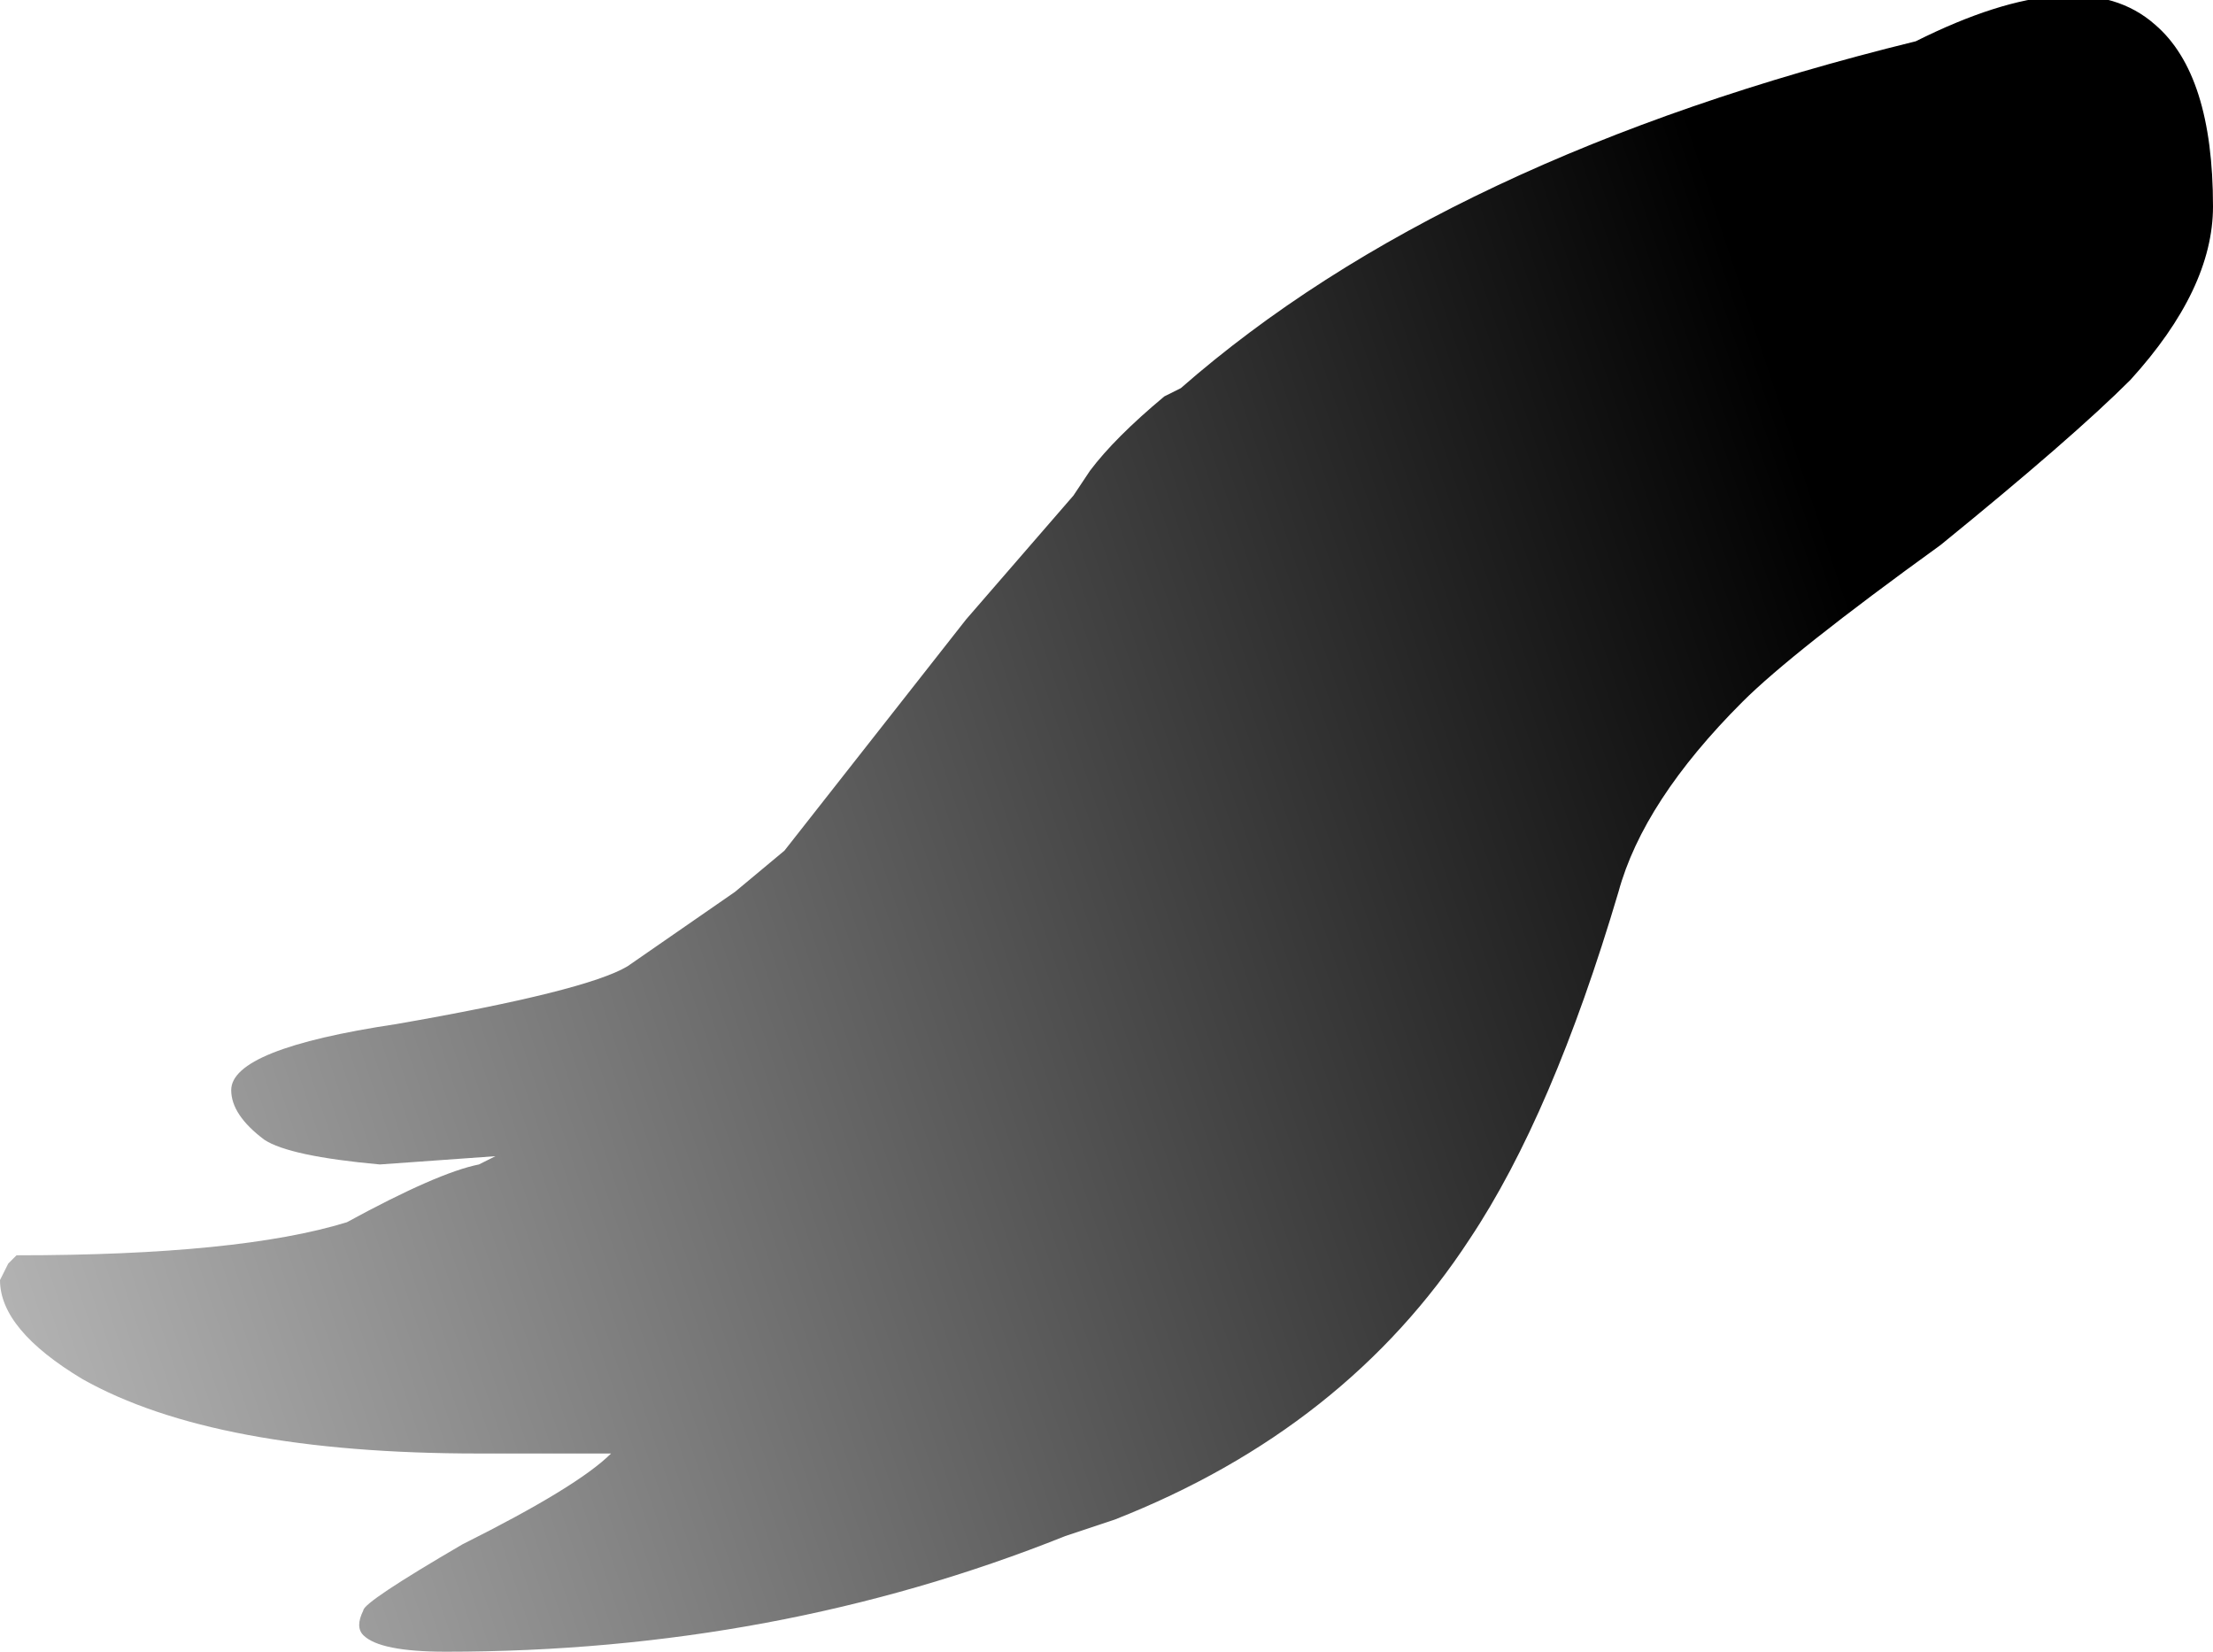 <?xml version="1.0" encoding="UTF-8" standalone="no"?>
<svg xmlns:ffdec="https://www.free-decompiler.com/flash" xmlns:xlink="http://www.w3.org/1999/xlink" ffdec:objectType="frame" height="70.0px" width="93.8px" xmlns="http://www.w3.org/2000/svg">
  <g transform="matrix(1.0, 0.0, 0.0, 1.0, 46.9, 70.0)">
    <use ffdec:characterId="418" height="10.0" transform="matrix(7.0, 0.0, 0.0, 7.0, -46.9, -70.0)" width="13.4" xlink:href="#shape0"/>
  </g>
  <defs>
    <g id="shape0" transform="matrix(1.0, 0.0, 0.0, 1.0, 6.7, 10.0)">
      <path d="M6.2 -7.7 Q5.85 -7.35 5.05 -6.7 4.15 -6.05 3.85 -5.75 3.25 -5.15 3.1 -4.6 2.7 -3.25 2.2 -2.5 1.45 -1.35 0.05 -0.8 L-0.25 -0.7 Q-2.0 0.0 -4.0 0.0 -4.4 0.0 -4.5 -0.1 -4.55 -0.15 -4.5 -0.25 -4.5 -0.3 -3.9 -0.65 -3.2 -1.0 -3.0 -1.2 L-3.8 -1.2 Q-5.4 -1.2 -6.2 -1.65 -6.7 -1.95 -6.7 -2.25 L-6.65 -2.35 -6.6 -2.4 Q-5.25 -2.4 -4.6 -2.6 -4.05 -2.9 -3.8 -2.95 L-3.7 -3.0 -4.4 -2.95 Q-4.95 -3.0 -5.1 -3.1 -5.3 -3.25 -5.3 -3.4 -5.3 -3.65 -4.3 -3.8 -3.15 -4.0 -2.9 -4.15 L-2.25 -4.6 -1.95 -4.85 -0.85 -6.25 -0.2 -7.0 -0.1 -7.15 Q0.05 -7.35 0.35 -7.6 L0.45 -7.65 Q2.05 -9.05 4.9 -9.75 5.9 -10.25 6.35 -9.85 6.7 -9.55 6.7 -8.75 6.7 -8.25 6.2 -7.7" fill="url(#gradient0)" fill-rule="evenodd" stroke="none"/>
    </g>
    <linearGradient gradientTransform="matrix(-0.01, 0.003, -0.045, -0.135, -5.05, -8.0)" gradientUnits="userSpaceOnUse" id="gradient0" spreadMethod="pad" x1="-819.2" x2="819.2">
      <stop offset="0.0" stop-color="#000000"/>
      <stop offset="1.0" stop-color="#000000" stop-opacity="0.0"/>
    </linearGradient>
  </defs>
</svg>
